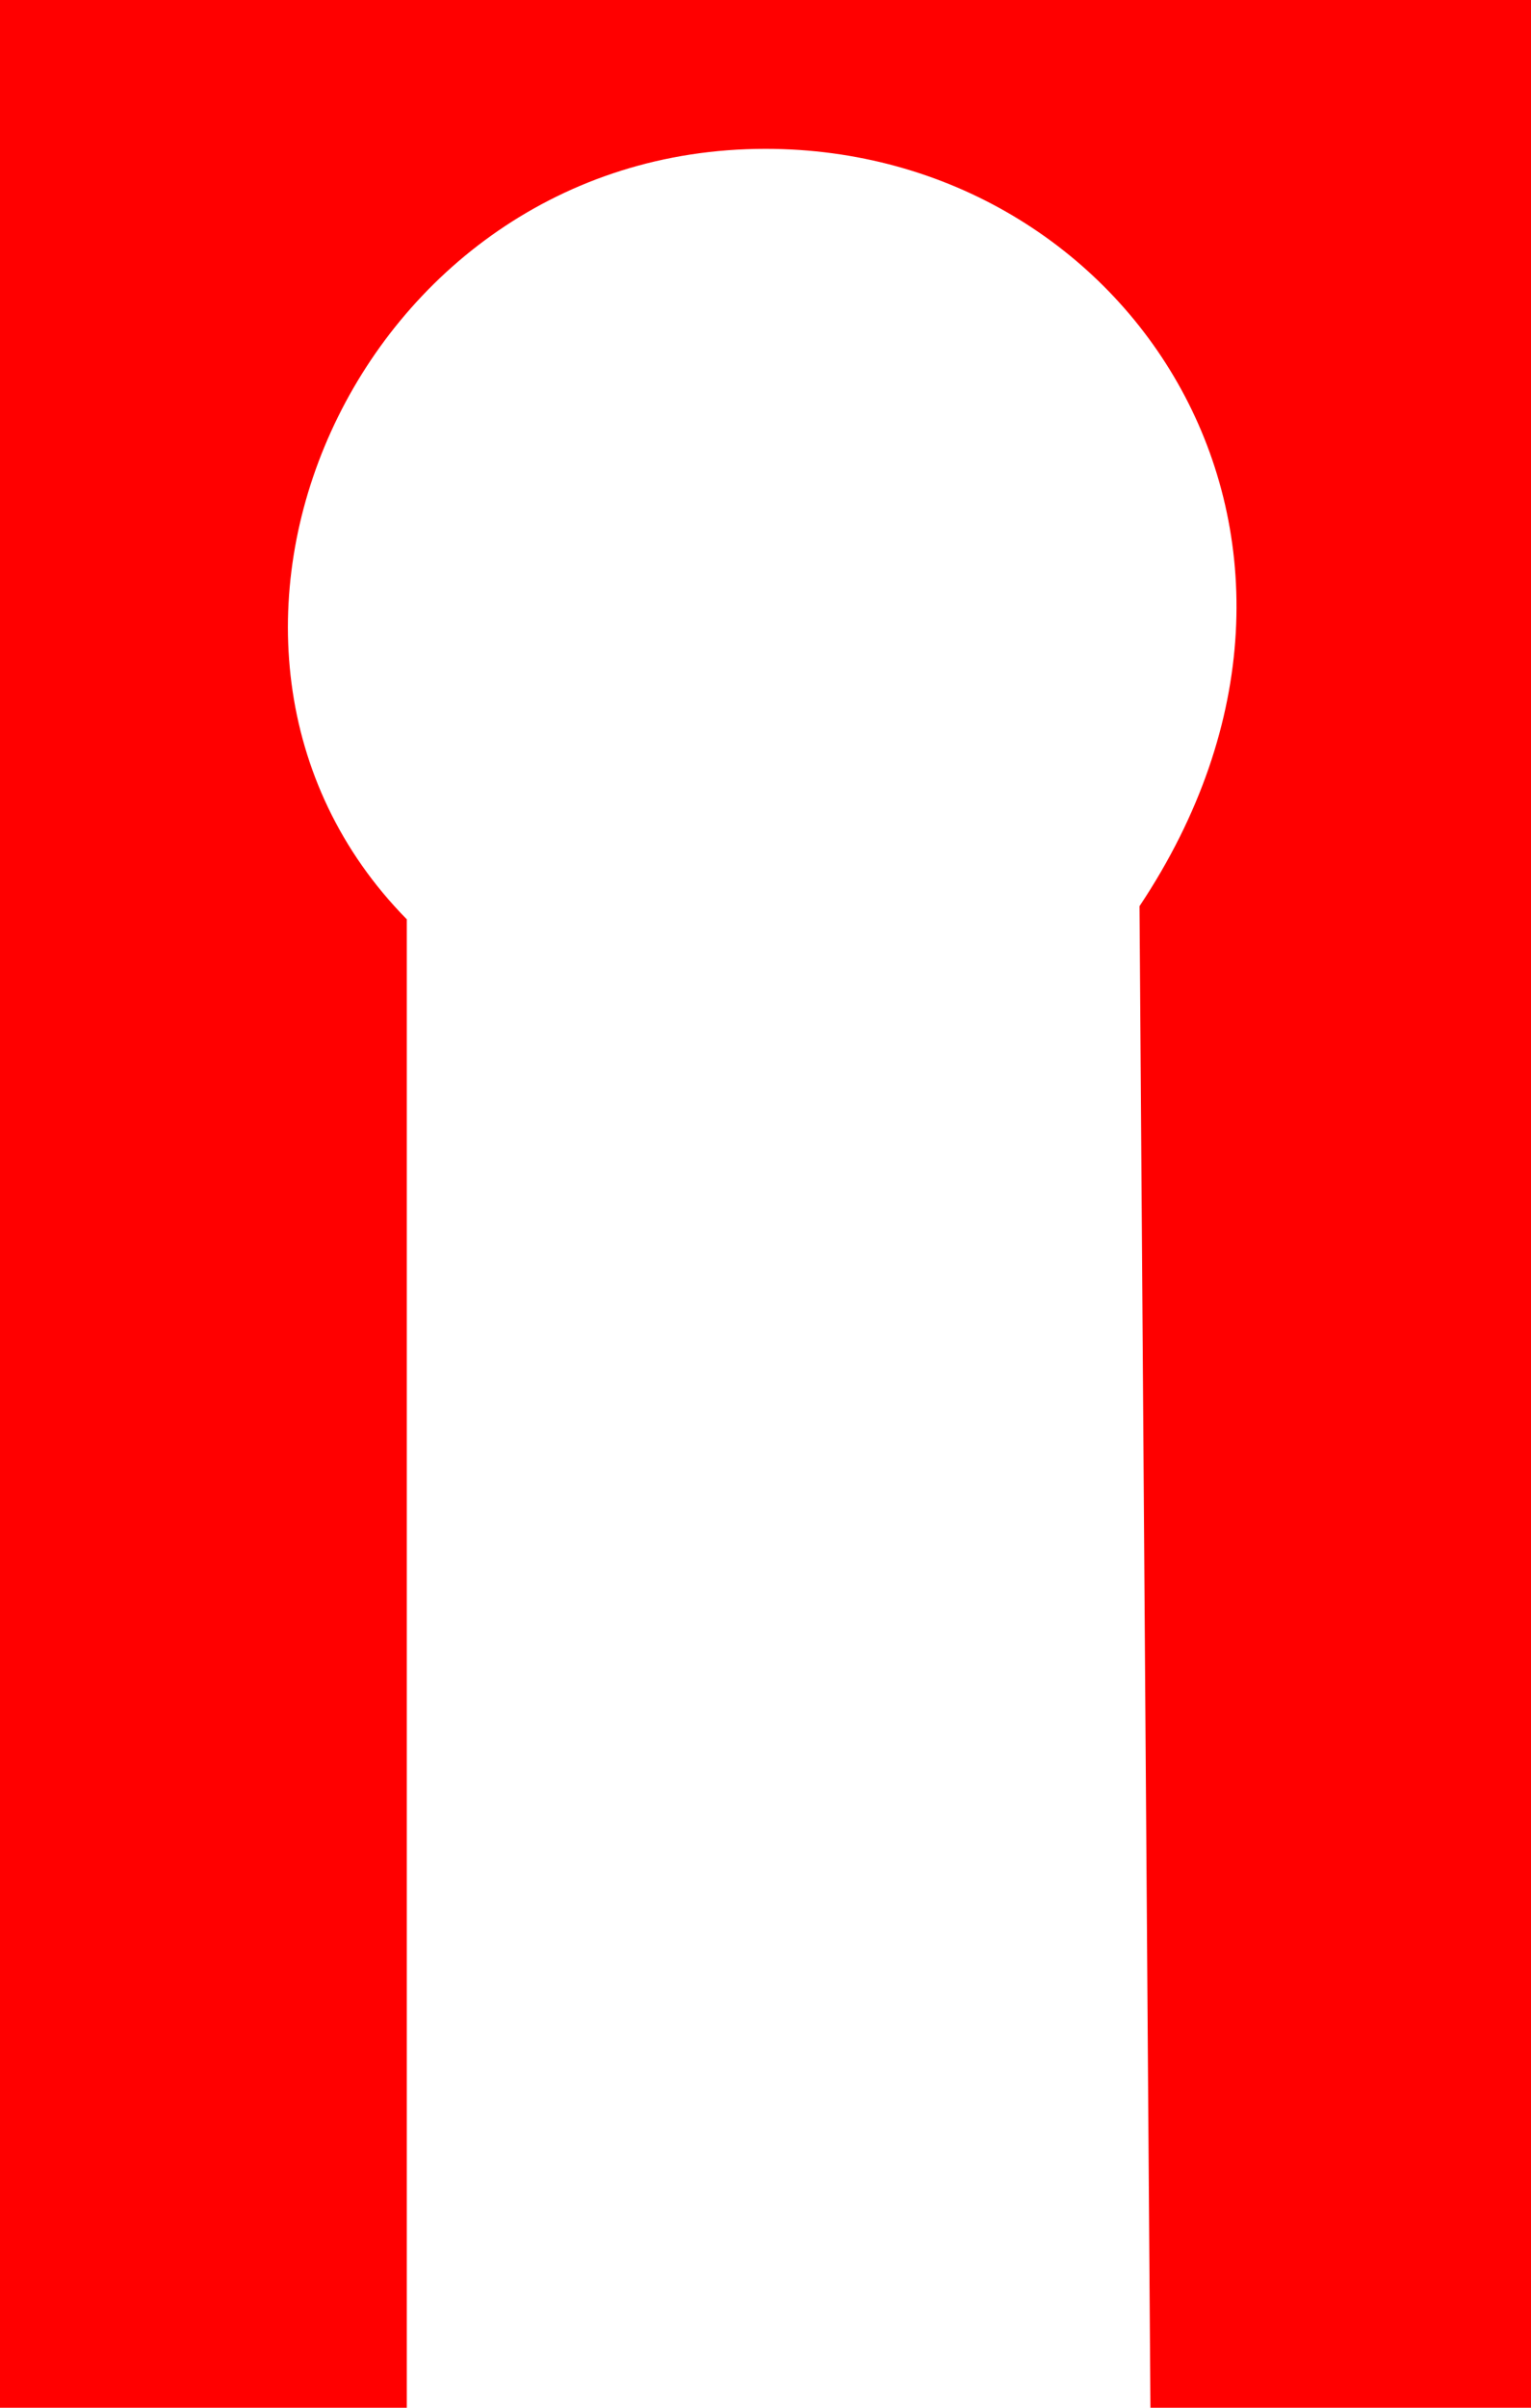 <svg width="350" height="550" viewBox="0 0 350 550" fill="none" xmlns="http://www.w3.org/2000/svg">
<path d="M350 0H0V550H93V210C31.5 147.5 81 34 175 34C258.5 34 316.5 123 260.5 207L263 550H350V0Z" fill="#FF0000"/>
</svg>
